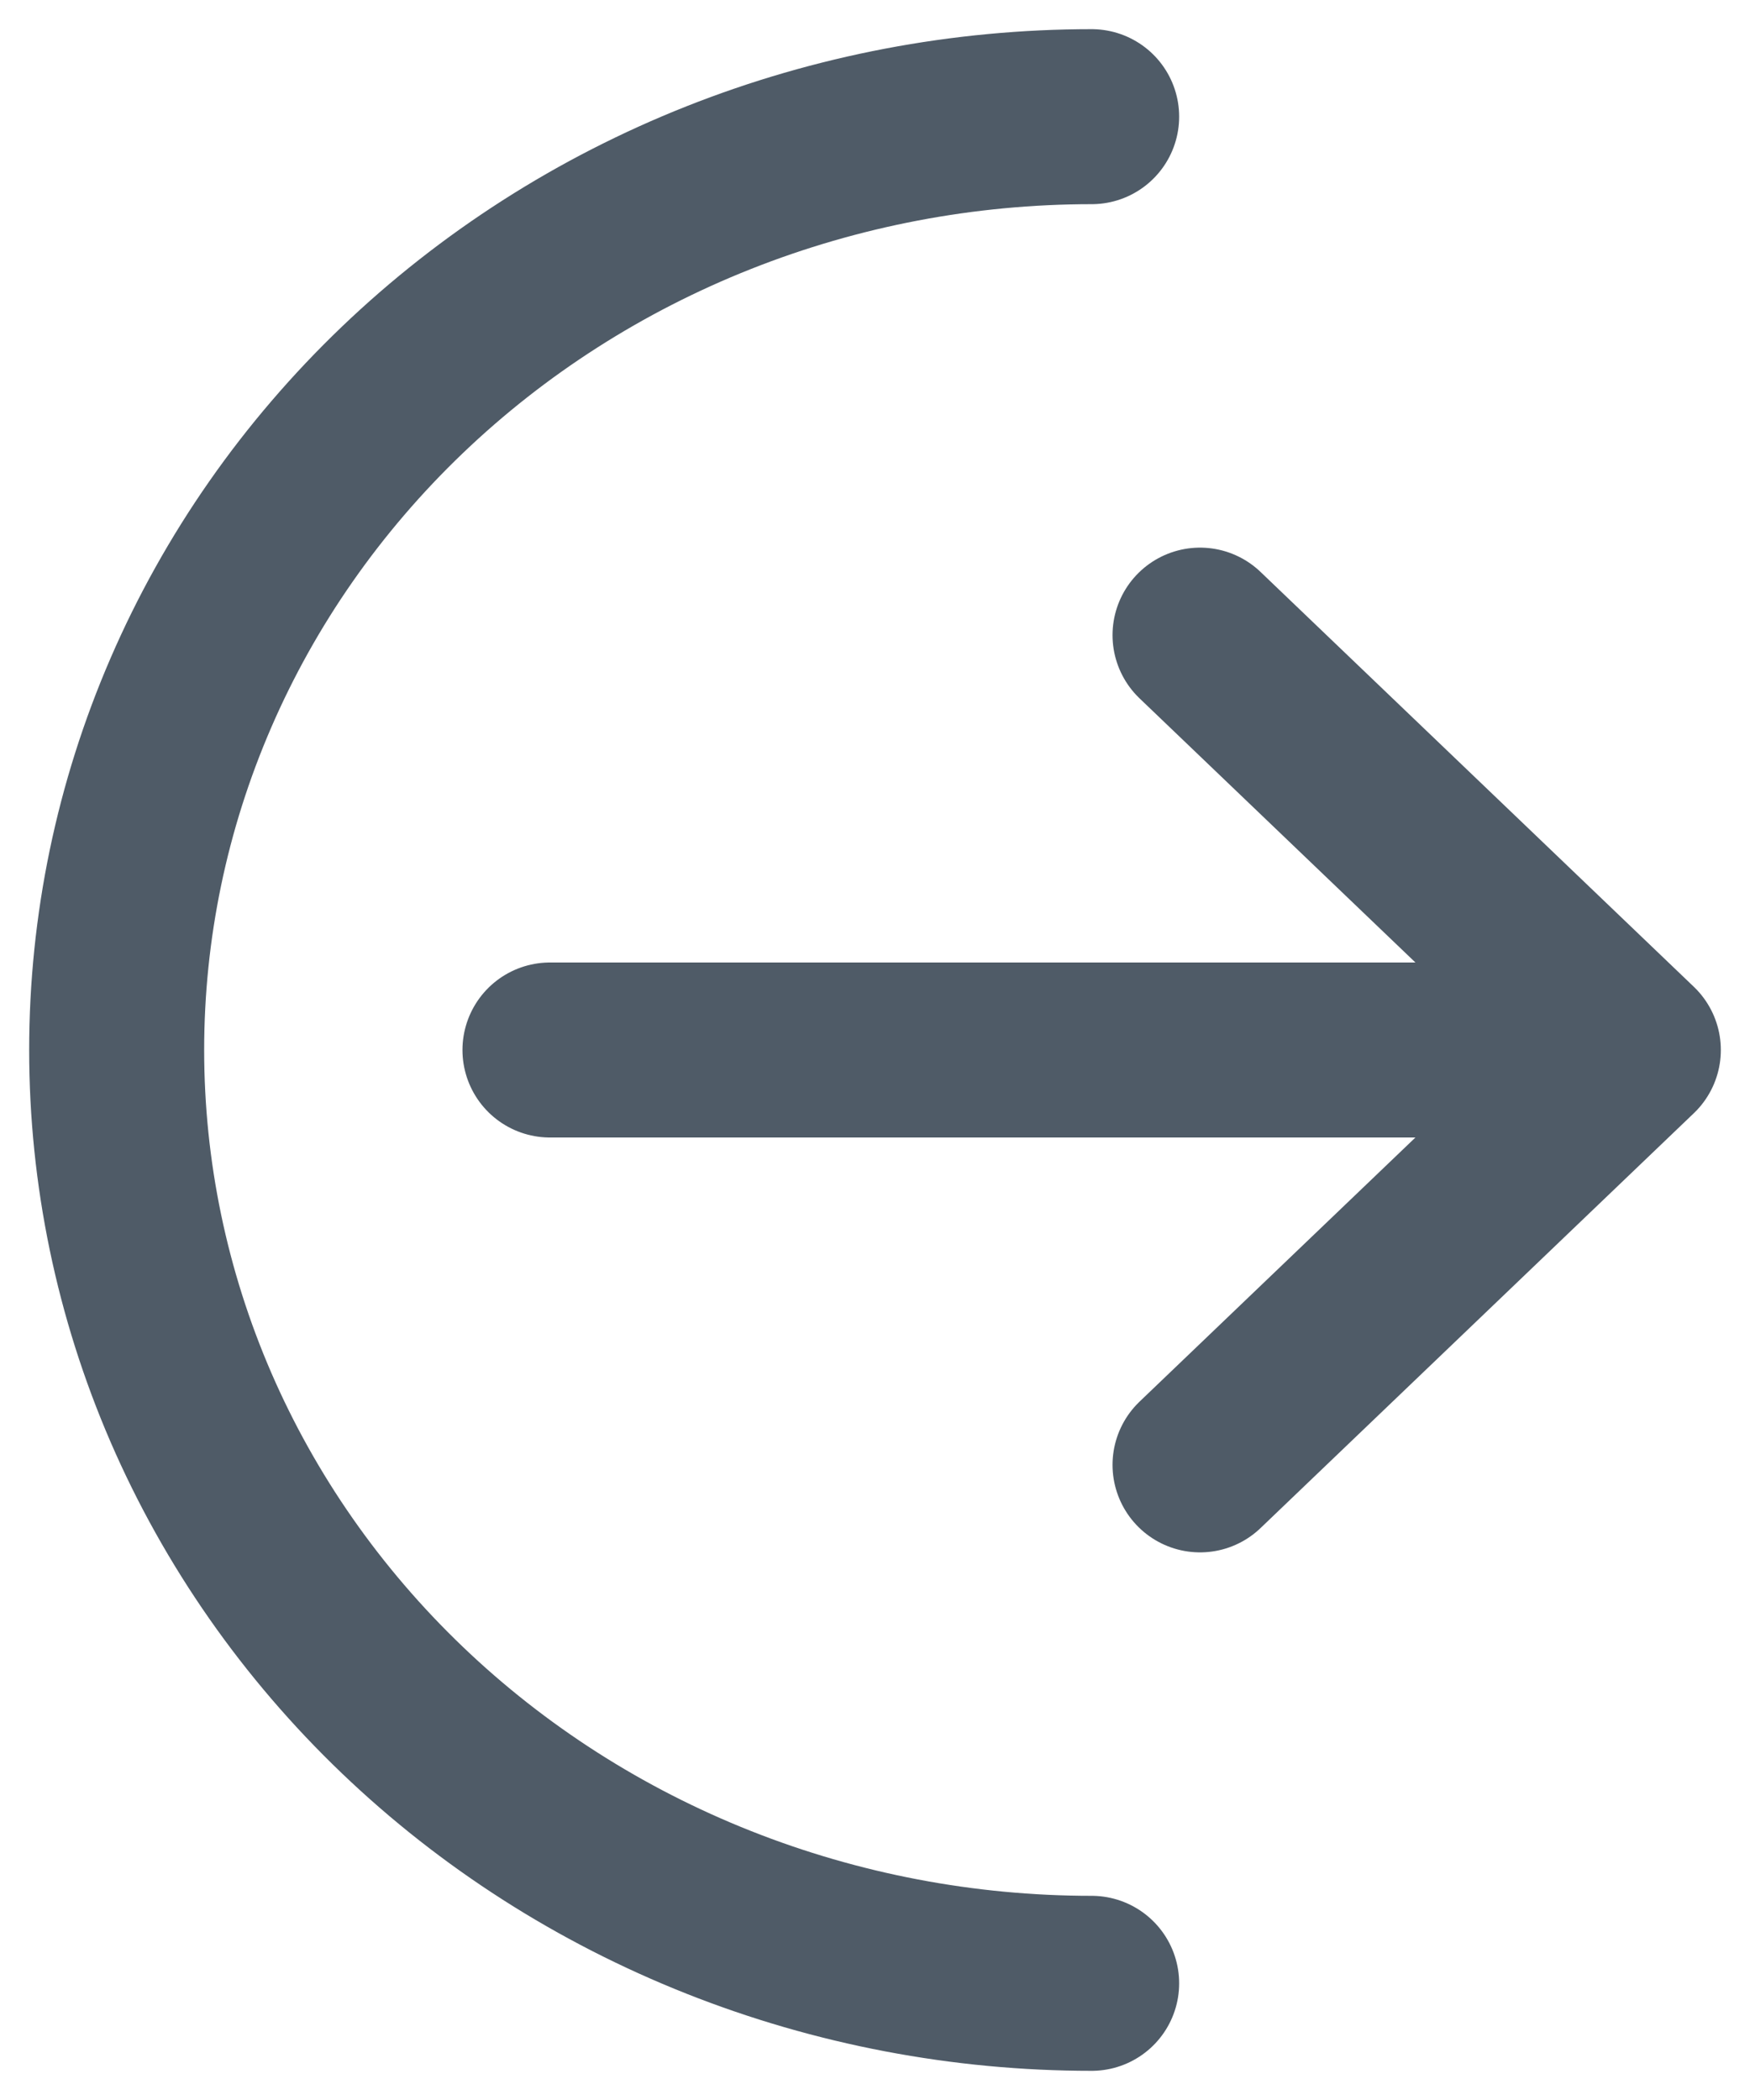 <svg width="15" height="18" viewBox="0 0 15 18" fill="none" xmlns="http://www.w3.org/2000/svg">
<path d="M9.357 17C8.26 17 7.173 16.793 6.159 16.391C5.145 15.989 4.224 15.4 3.448 14.657C2.672 13.914 2.056 13.032 1.636 12.062C1.216 11.091 1 10.051 1 9C1 7.949 1.216 6.909 1.636 5.939C2.056 4.968 2.672 4.086 3.448 3.343C4.224 2.6 5.145 2.011 6.159 1.609C7.173 1.207 8.26 1 9.357 1M14 9L10.286 5.444L14 9ZM14 9L10.286 12.556L14 9ZM14 9H4.714H14Z" stroke="#4F5B67" stroke-width="1.5" stroke-linecap="round" stroke-linejoin="round"/>
</svg>
